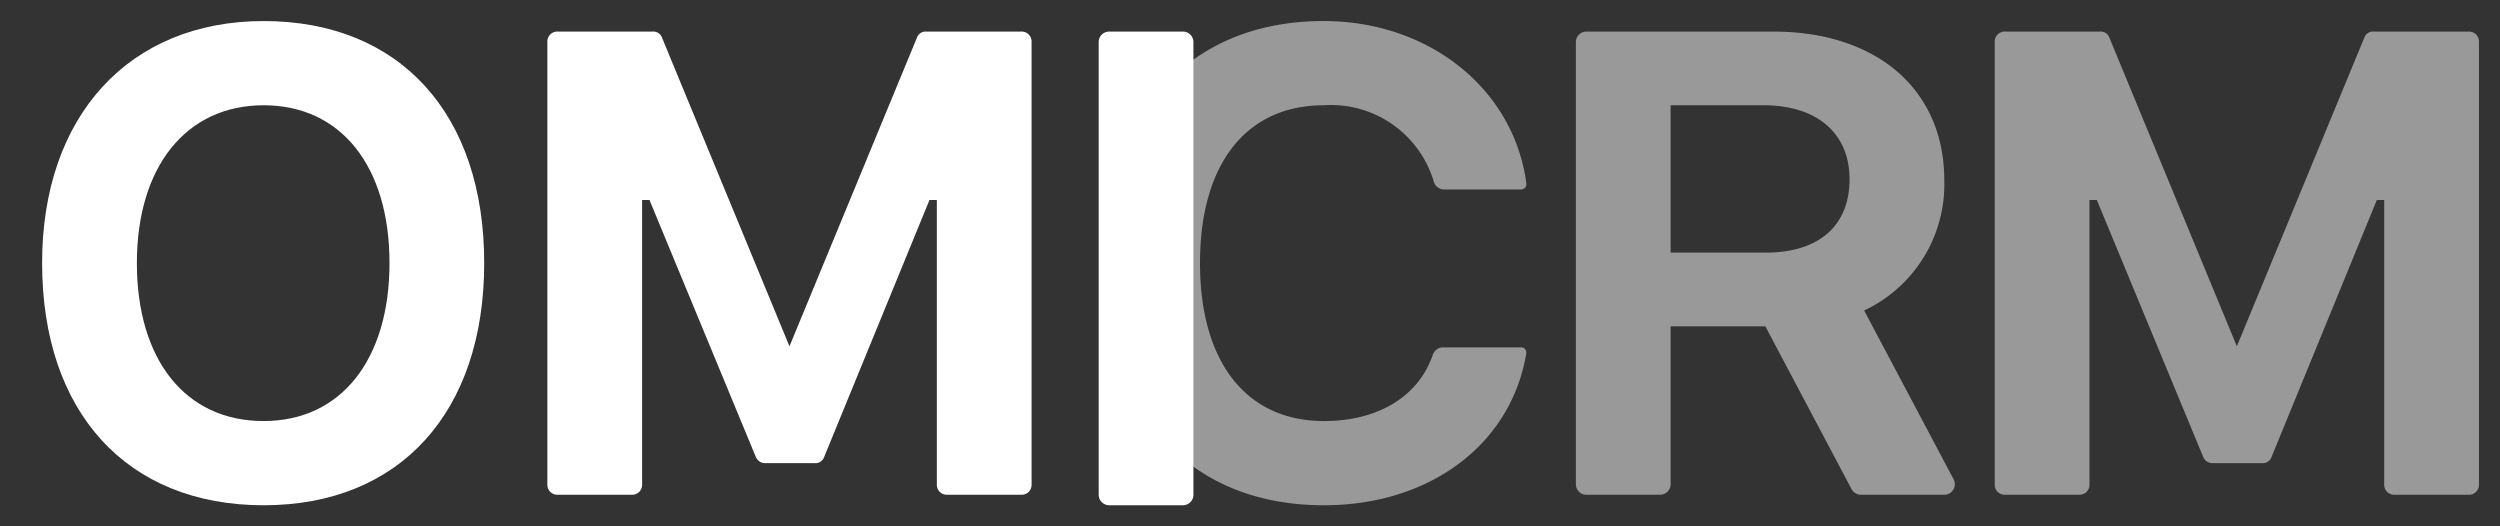 <svg xmlns="http://www.w3.org/2000/svg" viewBox="0 0 95 20">
  <rect x="0" y="0" width="95" height="20" fill="#333333" stroke="none"/>
  <g id="Group_16458" data-name="Group 16458" transform="translate(-4041 22904)">
    <g id="Group_16455" data-name="Group 16455" transform="translate(4081 -22904)" opacity="0.5">
      <g id="download_1_" data-name="download (1)" transform="translate(35)">
        <path id="Path_9697" data-name="Path 9697" d="M0,20V0H20V20Z" fill="none"/>
        <g id="Group_16450" data-name="Group 16450" transform="translate(0.8 1.2)">
          <path id="Path_9698" data-name="Path 9698" d="M24.88,10.32h-3.6a.35.35,0,0,0-.36.24L16.08,22.28,11.24,10.56a.35.35,0,0,0-.36-.24H7.28a.378.378,0,0,0-.4.4v16.8a.378.378,0,0,0,.4.4h2.8a.378.378,0,0,0,.4-.4V16.72h.28l4.04,9.76a.384.384,0,0,0,.36.24h1.88a.35.35,0,0,0,.36-.24l4-9.76h.28v10.8a.378.378,0,0,0,.4.4h2.8a.378.378,0,0,0,.4-.4V10.72a.378.378,0,0,0-.4-.4Z" transform="translate(-6.88 -10.32)" fill="#fff"/>
        </g>
      </g>
      <g id="download_3_" data-name="download (3)">
        <path id="Path_9701" data-name="Path 9701" d="M0,20V0H20V20Z" fill="none"/>
        <g id="Group_16452" data-name="Group 16452" transform="translate(2 0.8)">
          <path id="Path_9702" data-name="Path 9702" d="M30.029,19.28a.408.408,0,0,0-.382.284c-.559,1.62-2.123,2.516-4.137,2.516-2.935,0-4.71-2.218-4.71-6.006s1.775-5.994,4.7-5.994a4.078,4.078,0,0,1,4.184,2.9.407.407,0,0,0,.387.3s2.214,0,2.931,0a.2.2,0,0,0,.2-.226C32.73,9.468,29.511,6.88,25.5,6.88c-5.118,0-8.3,3.528-8.3,9.206s3.184,9.194,8.31,9.194c4.027,0,7.11-2.314,7.688-5.766a.2.2,0,0,0-.2-.234Z" transform="translate(-17.2 -6.88)" fill="#fff"/>
        </g>
      </g>
      <g id="download_4_" data-name="download (4)" transform="translate(17.083)">
        <path id="Path_9703" data-name="Path 9703" d="M0,20V0H20V20Z" fill="none"/>
        <g id="Group_16453" data-name="Group 16453" transform="translate(2.8 1.2)">
          <path id="Path_9704" data-name="Path 9704" d="M38.434,27.333l-3.4-6.414A5.3,5.3,0,0,0,38.08,15.97c0-3.432-2.55-5.65-6.5-5.65h-7.1a.4.4,0,0,0-.4.4v16.8a.4.4,0,0,0,.4.4h2.8a.4.4,0,0,0,.4-.4v-6h3.6l3.276,6.187a.4.4,0,0,0,.354.213H38.08a.4.4,0,0,0,.354-.587ZM31.29,18.72H27.68v-5.6h3.536c2.028,0,3.264,1.067,3.264,2.806,0,1.774-1.162,2.794-3.19,2.794Z" transform="translate(-24.08 -10.32)" fill="#fff"/>
        </g>
      </g>
    </g>
    <g id="Group_16456" data-name="Group 16456" transform="translate(4041 -22904)">
      <g id="download_1_2" data-name="download (1)" transform="translate(20)">
        <path id="Path_9697-2" data-name="Path 9697" d="M0,20V0H20V20Z" fill="none"/>
        <g id="Group_16450-2" data-name="Group 16450" transform="translate(0.8 1.2)">
          <path id="Path_9698-2" data-name="Path 9698" d="M24.88,10.32h-3.6a.35.35,0,0,0-.36.24L16.08,22.28,11.24,10.56a.35.35,0,0,0-.36-.24H7.28a.378.378,0,0,0-.4.4v16.8a.378.378,0,0,0,.4.4h2.8a.378.378,0,0,0,.4-.4V16.72h.28l4.04,9.76a.384.384,0,0,0,.36.24h1.88a.35.35,0,0,0,.36-.24l4-9.76h.28v10.8a.378.378,0,0,0,.4.4h2.8a.378.378,0,0,0,.4-.4V10.72a.378.378,0,0,0-.4-.4Z" transform="translate(-6.88 -10.32)" fill="#fff"/>
        </g>
      </g>
      <g id="download_2_" data-name="download (2)" transform="translate(33.75)">
        <path id="Path_9699" data-name="Path 9699" d="M0,20V0H20V20Z" fill="none"/>
        <g id="Group_16451" data-name="Group 16451" transform="translate(8 1.2)">
          <path id="Path_9700" data-name="Path 9700" d="M72,28.32H69.2a.4.4,0,0,1-.4-.4V10.72a.4.4,0,0,1,.4-.4H72a.4.4,0,0,1,.4.4v17.2A.4.4,0,0,1,72,28.32Z" transform="translate(-68.8 -10.32)" fill="#fff"/>
        </g>
      </g>
      <g id="download">
        <path id="Path_9705" data-name="Path 9705" d="M0,20V0H20V20Z" fill="none"/>
        <g id="Group_16454" data-name="Group 16454" transform="translate(1.6 0.8)">
          <path id="Path_9706" data-name="Path 9706" d="M22.178,6.88c-5.114,0-8.418,3.609-8.418,9.194,0,5.678,3.225,9.206,8.418,9.206,5.17,0,8.382-3.528,8.382-9.206S27.348,6.88,22.178,6.88Zm0,15.2c-2.993,0-4.817-2.35-4.817-6.006s1.87-5.994,4.817-5.994,4.783,2.328,4.783,5.994S25.125,22.08,22.177,22.08Z" transform="translate(-13.76 -6.88)" fill="#fff"/>
        </g>
      </g>
    </g>
  </g>
</svg>
